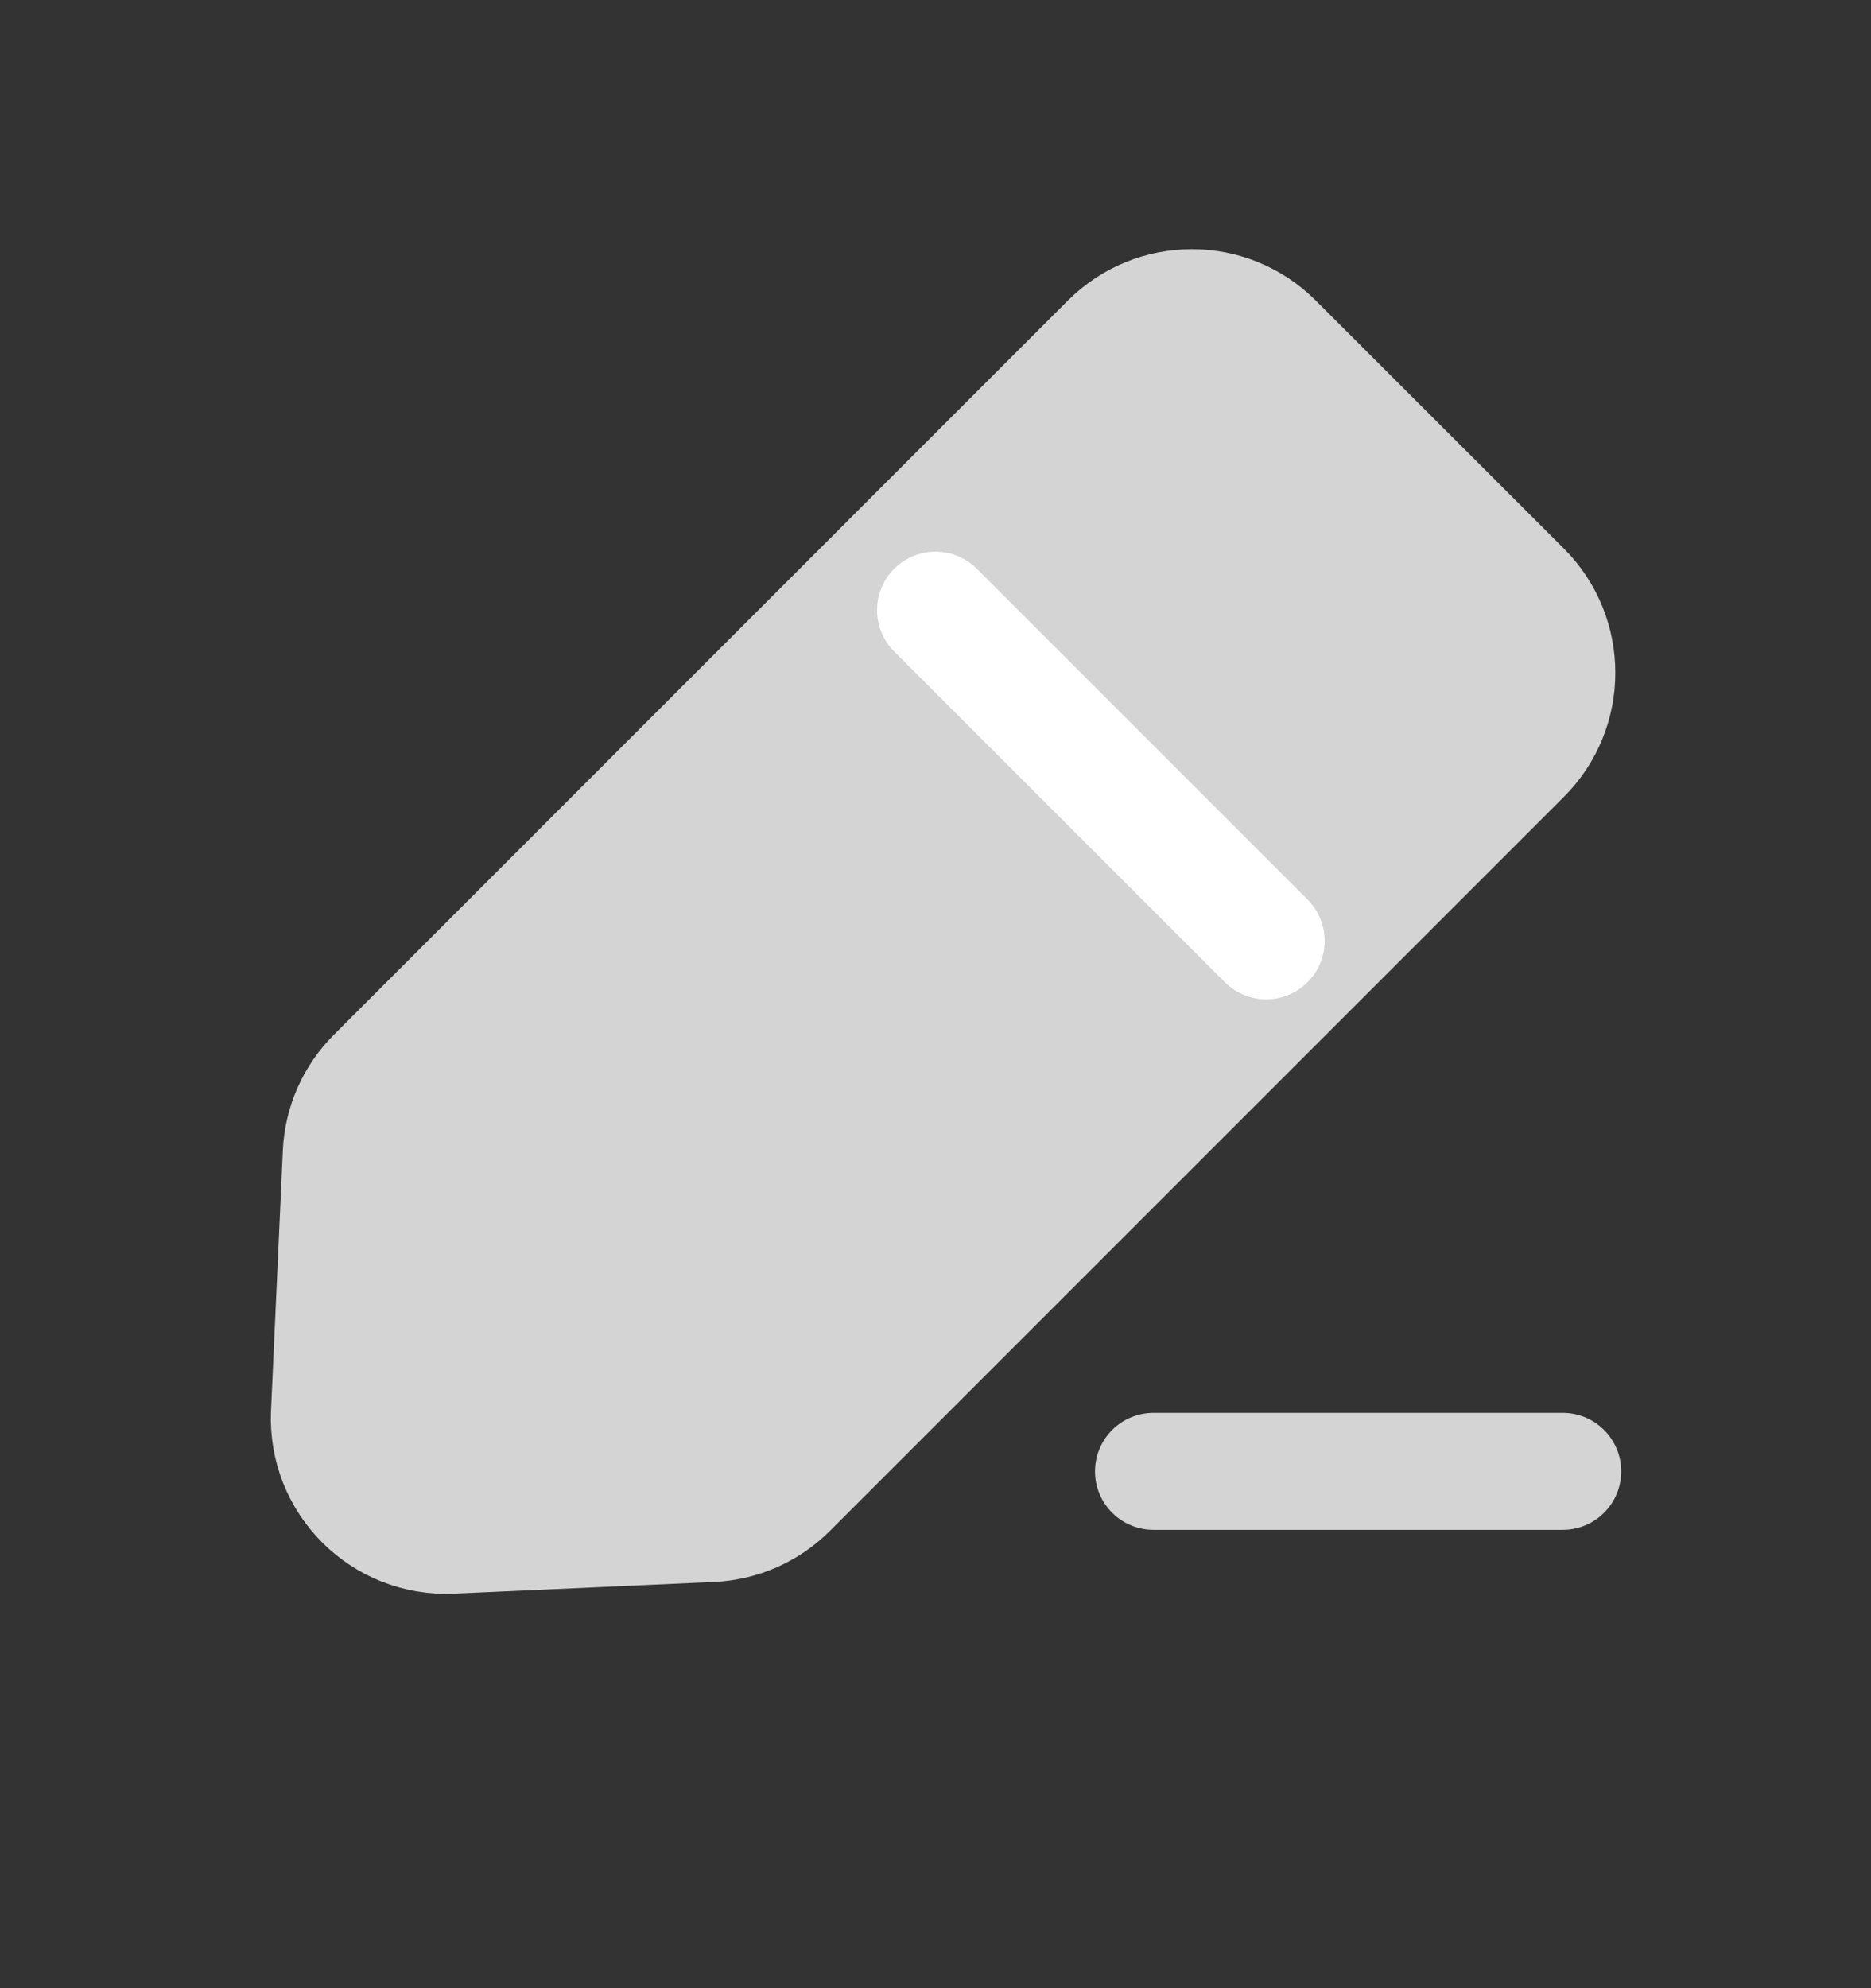 <svg width="16" height="17" viewBox="0 0 16 17" fill="none" xmlns="http://www.w3.org/2000/svg">
<rect x="0" y="0" width="16" height="17" fill="#333333" stroke="none"/>
<path d="M3.21 9.2L9.485 2.924C9.876 2.533 10.509 2.533 10.899 2.924L13.021 5.045C13.411 5.436 13.411 6.069 13.021 6.459L6.745 12.735C6.569 12.912 6.333 13.016 6.083 13.027L3.861 13.127C3.274 13.154 2.791 12.671 2.817 12.083L2.918 9.862C2.929 9.612 3.033 9.376 3.21 9.2Z" fill="#D4D4D4" stroke="#D4D4D4"/>
<path d="M8 5.217L10.828 8.045" stroke="white" stroke-linecap="round"/>
<path d="M9.864 12.581H13.364" stroke="#D4D4D4" stroke-linecap="round"/>
</svg>

